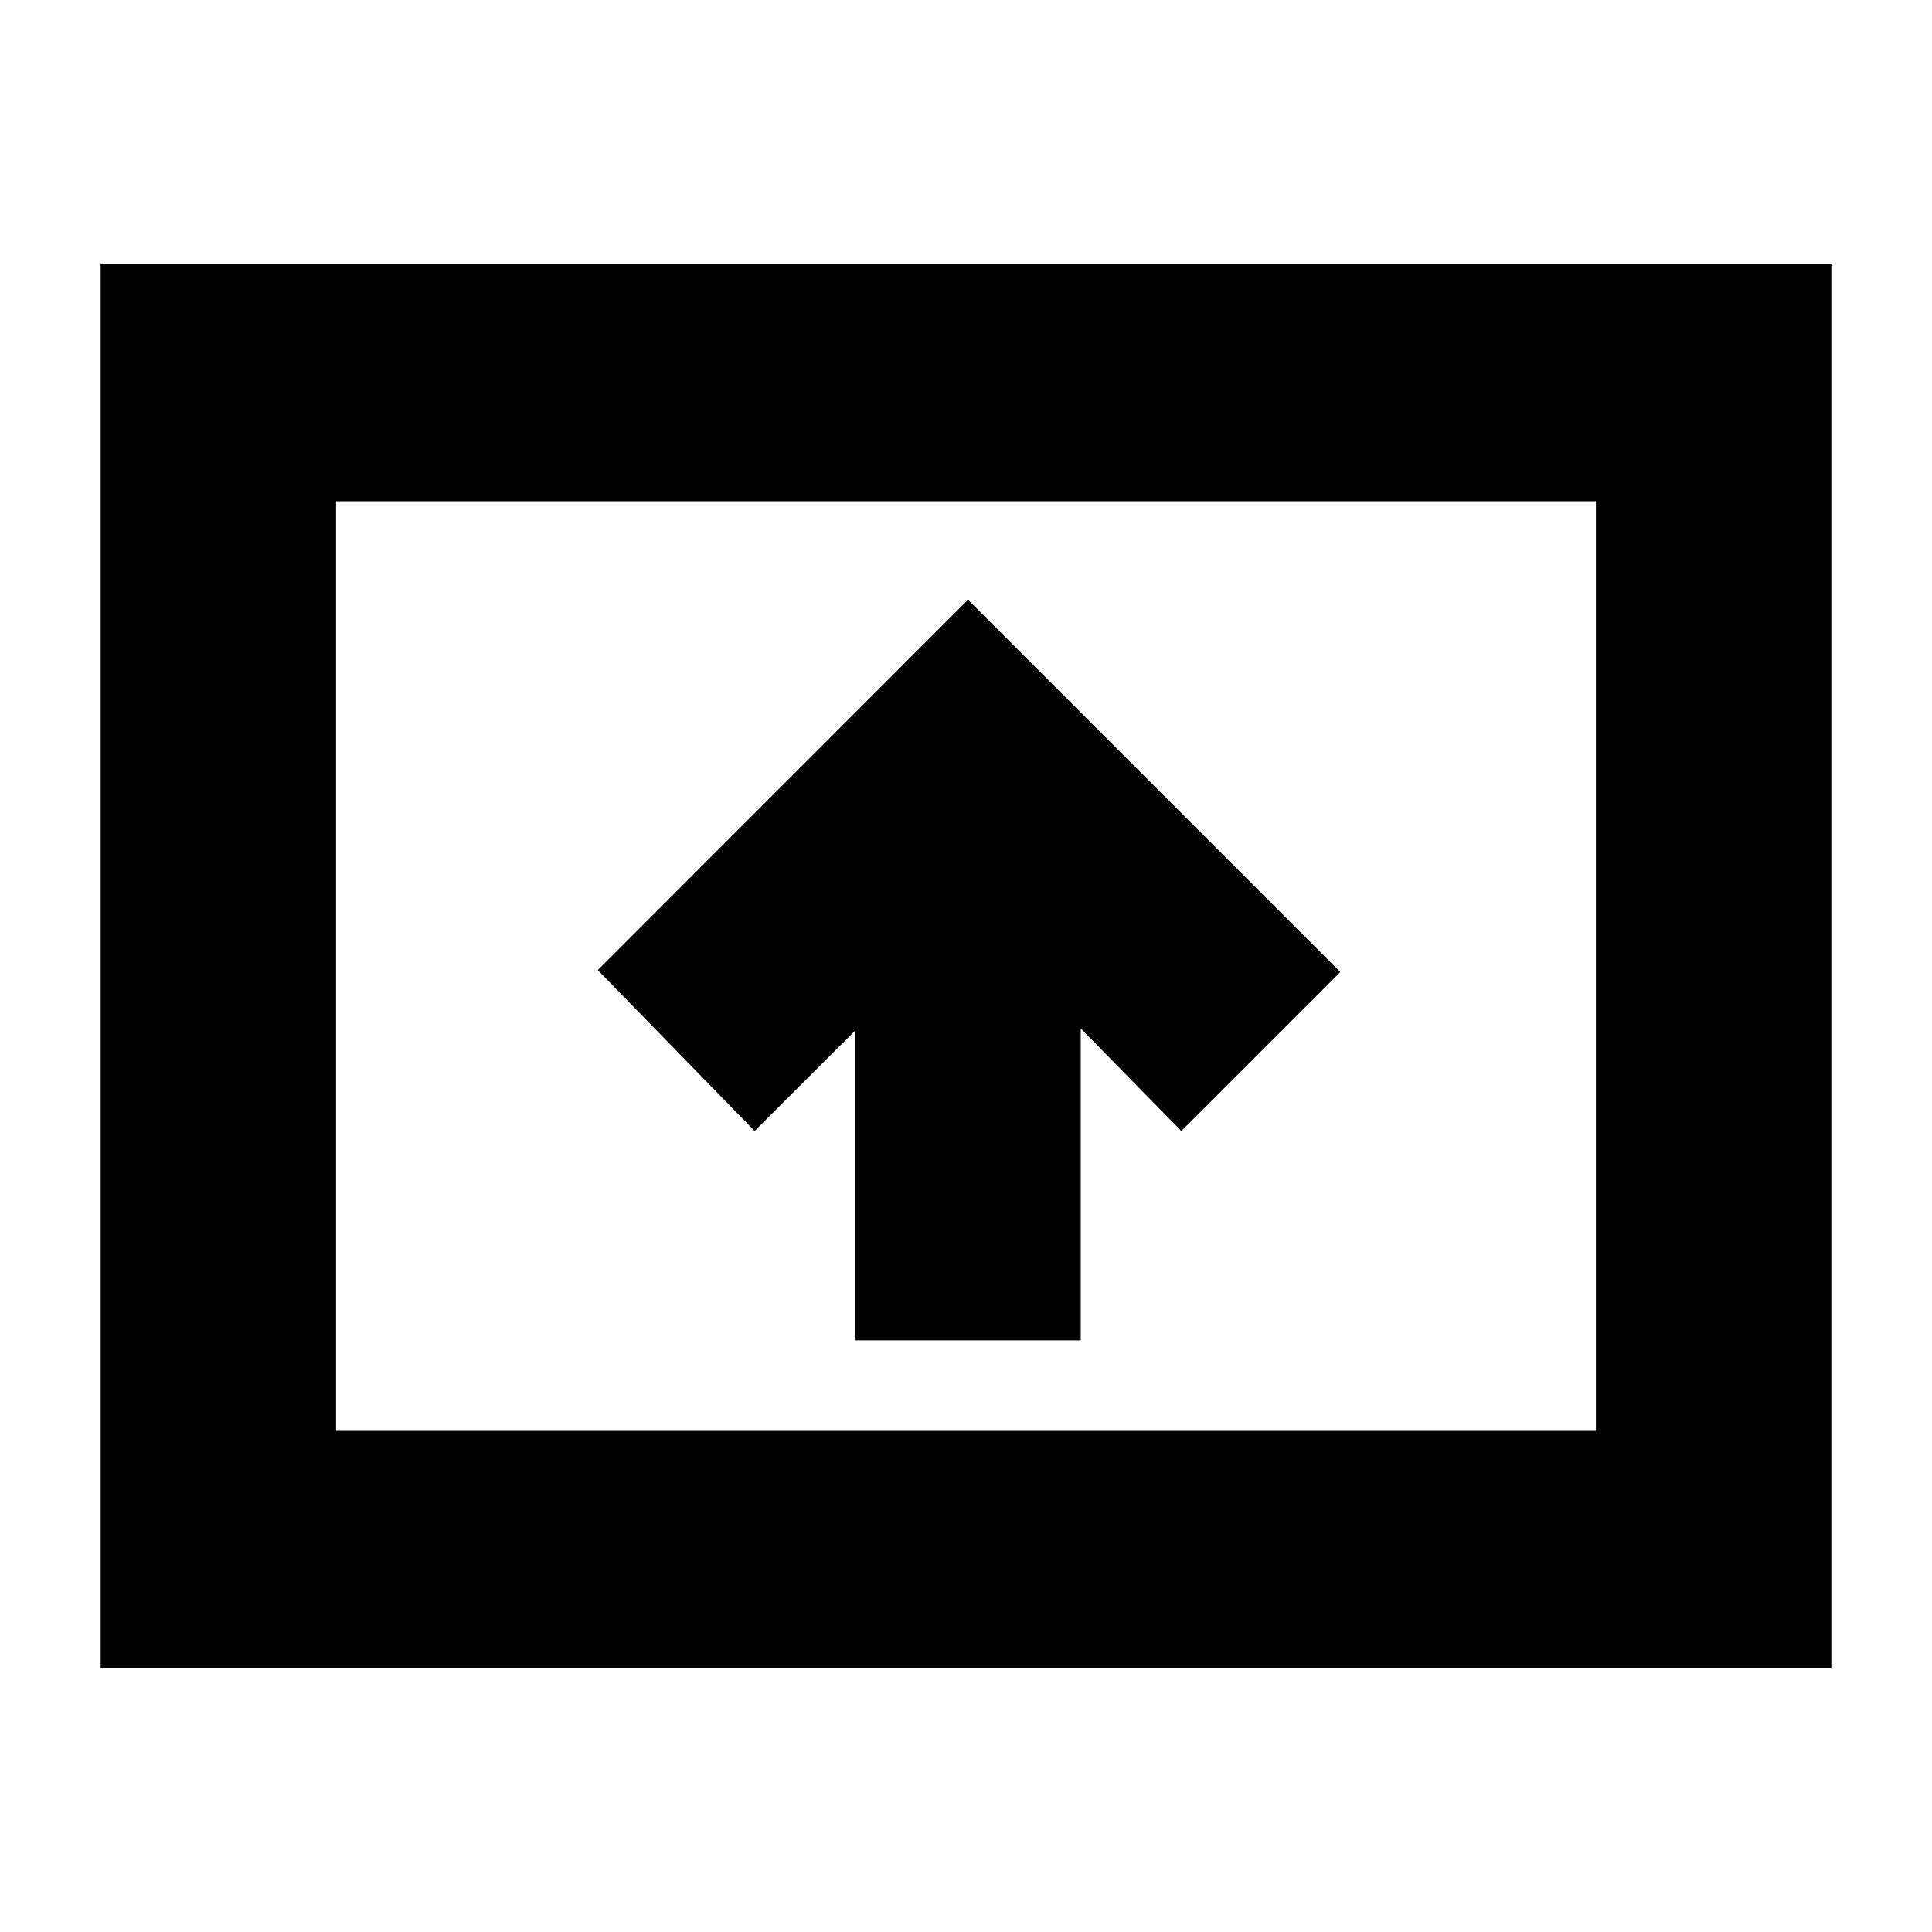 <svg xmlns="http://www.w3.org/2000/svg" height="20" width="20"><path d="M8.854 13.875h2.334v-3.229l1.041 1.062 1.646-1.646-3.854-3.854-3.833 3.834 1.624 1.666 1.042-1.041Zm-7.812 3.396V2.729h17.916v14.542Zm2.437-2.459h13.042V5.188H3.479Zm0 0V5.188v9.624Z"/></svg>